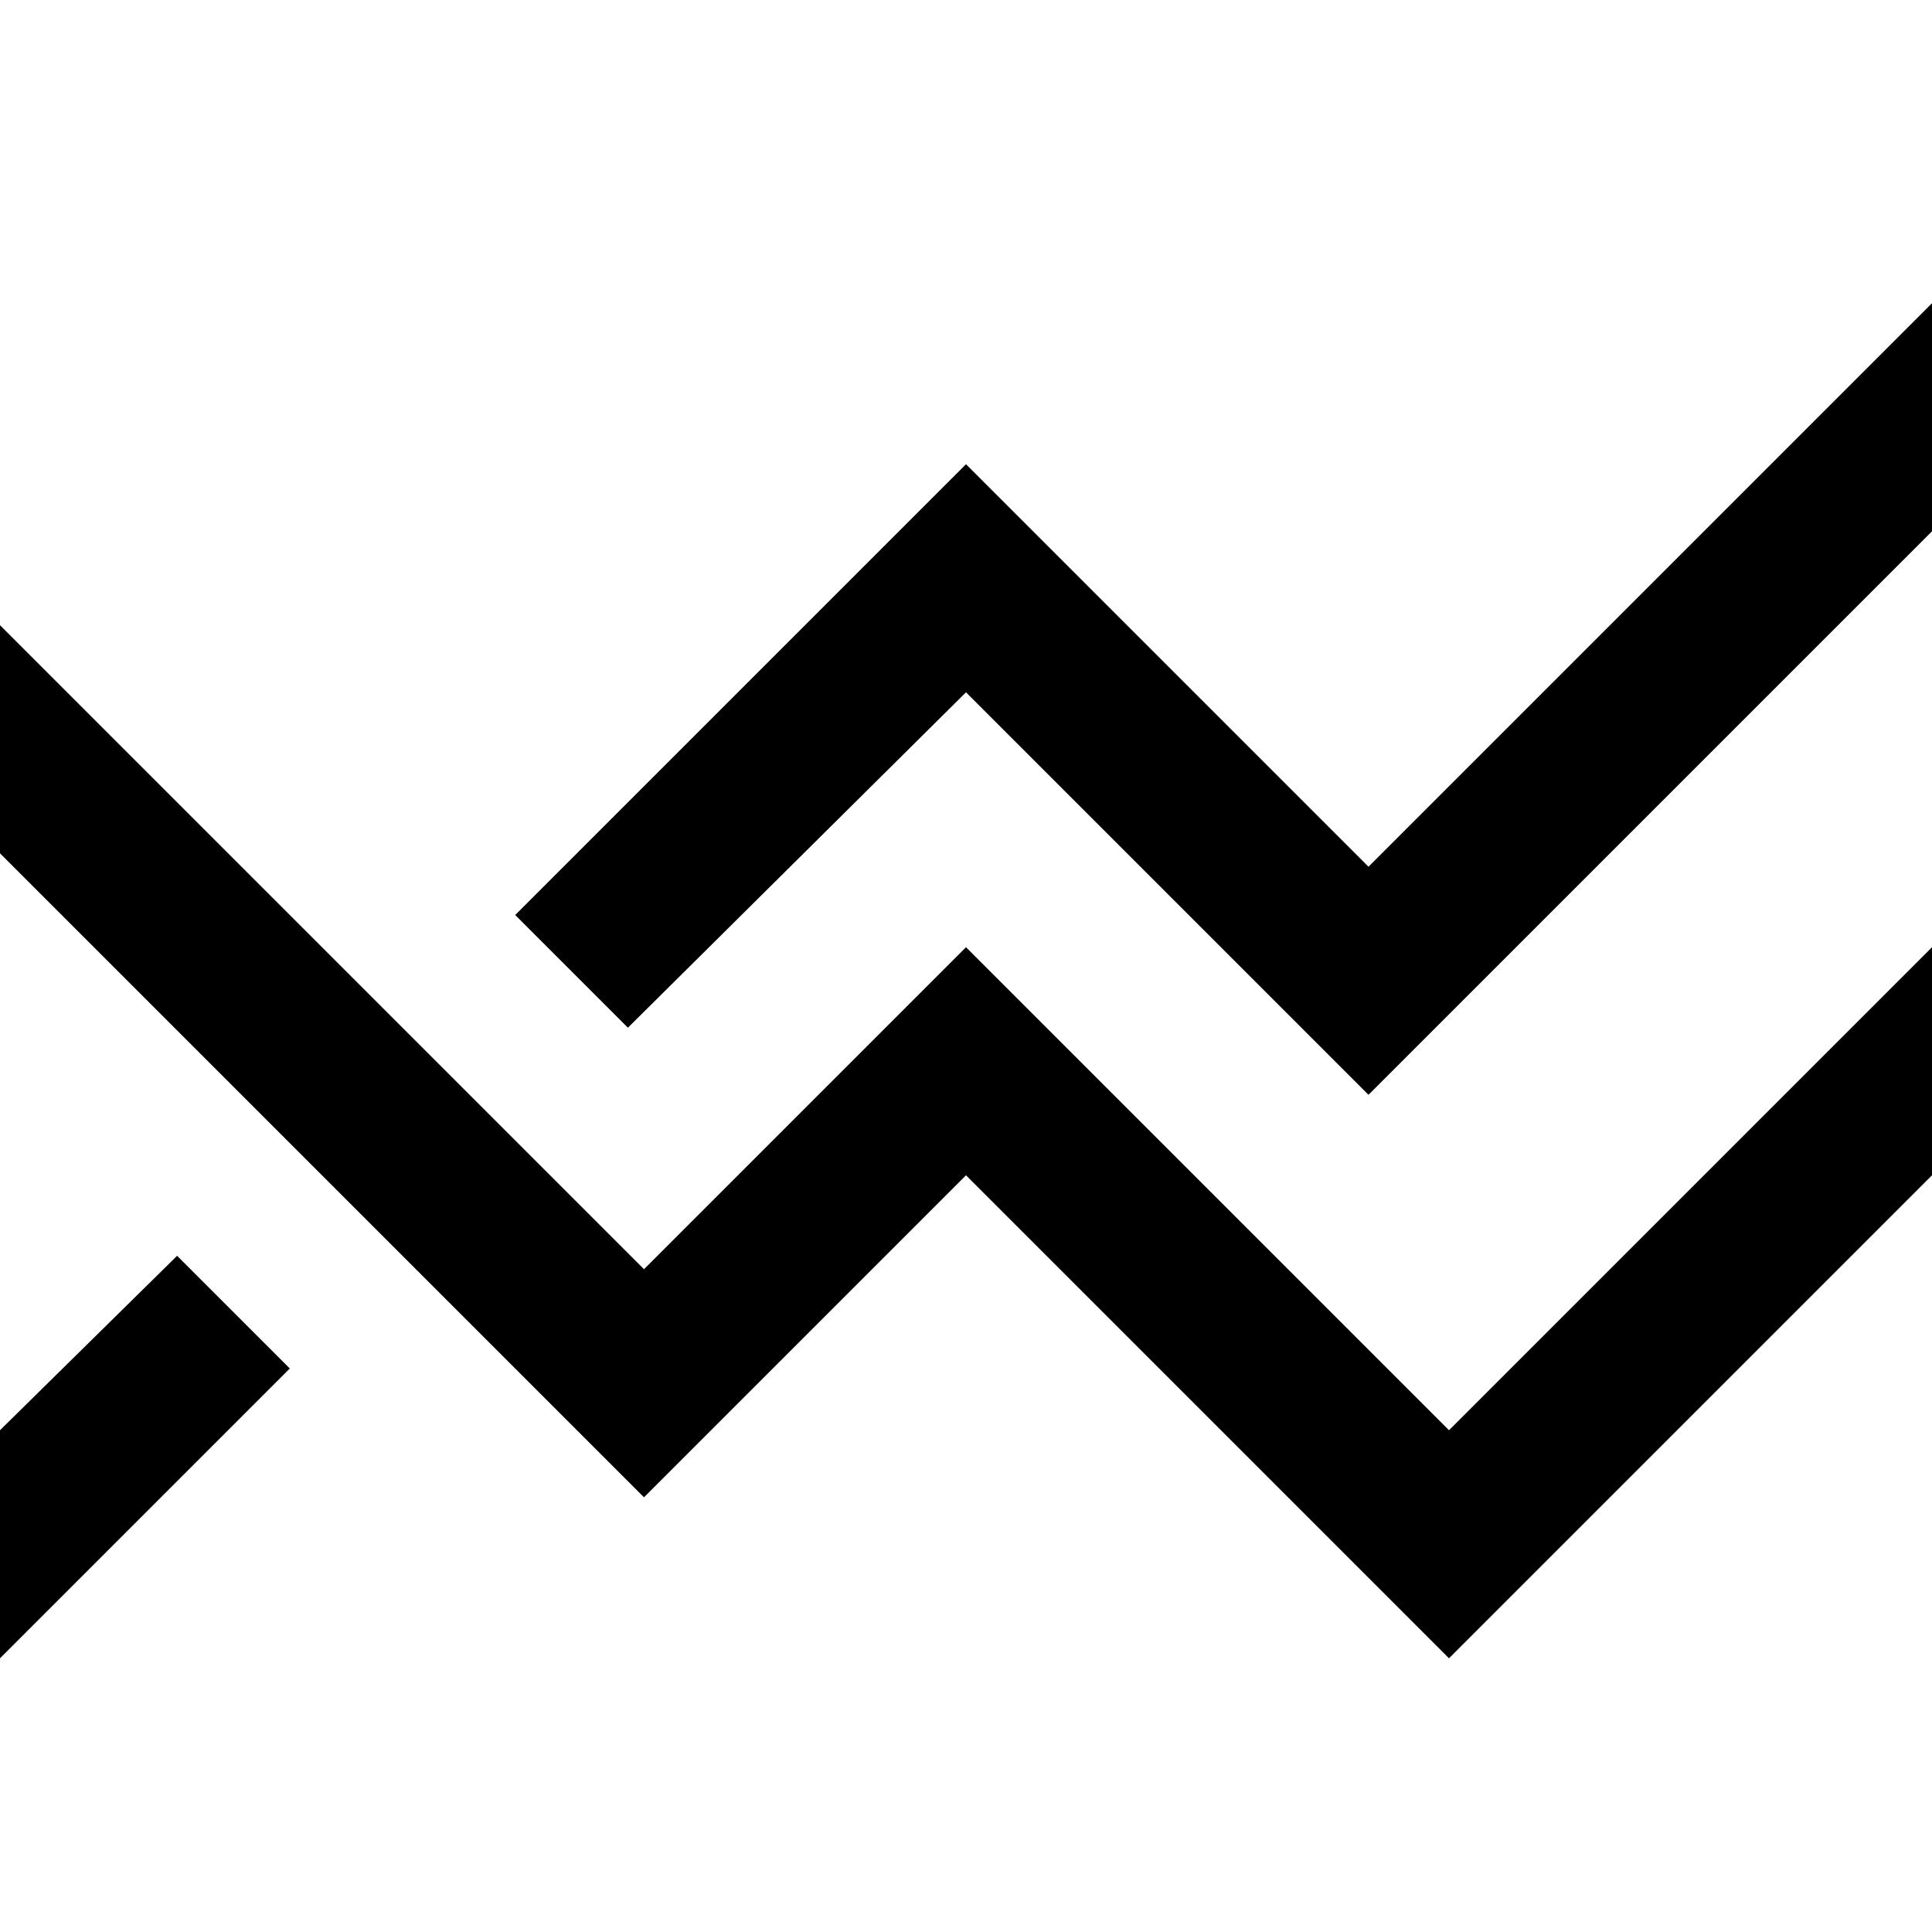 <svg xmlns="http://www.w3.org/2000/svg" width="16" height="16" viewBox="0 0 72 72">
	<path class="st0" d="M36,35.3l-12,12l-24-24v8.5l24,24l12-12l18,18l18-18v-8.5l-18,18L36,35.3z M51,32.3l-15-15L19.2,34.1l4.2,4.2
    L36,25.8l15,15l21-21v-8.5L51,32.3z M0,53.3v8.5l10.8-10.8l-4.2-4.2L0,53.3z">
	</path>
</svg>
